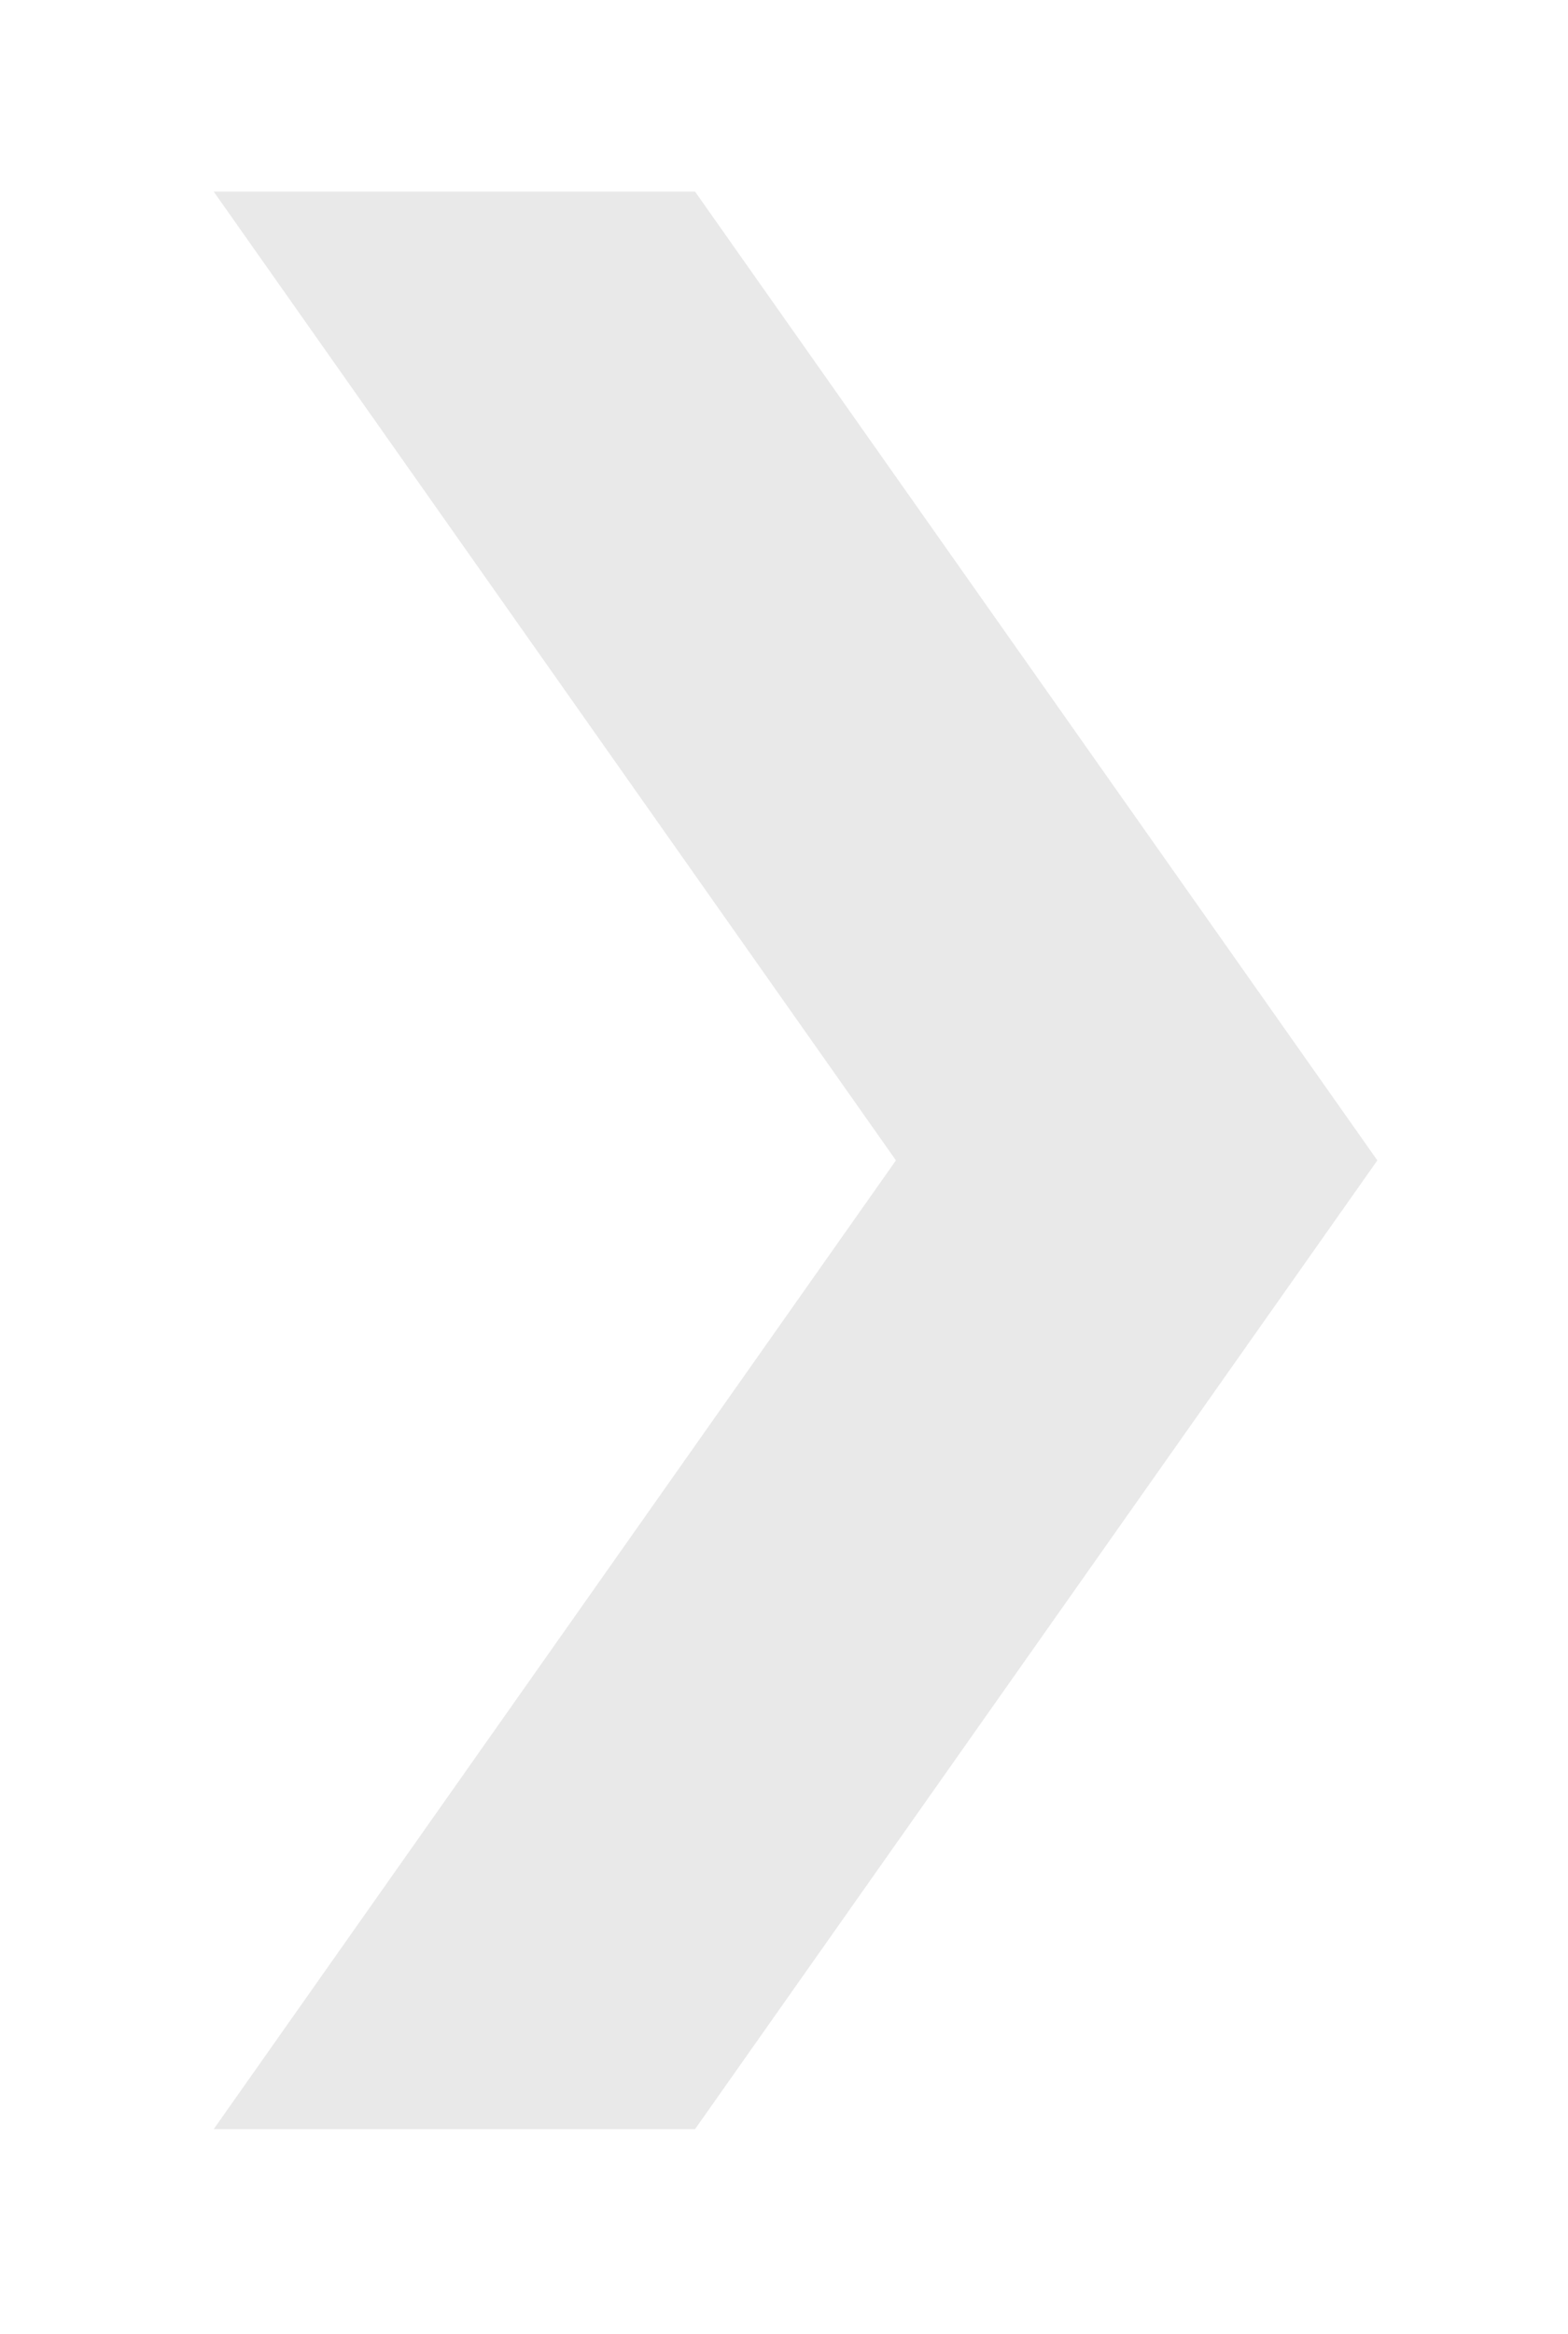 <svg width="41" height="61" xmlns="http://www.w3.org/2000/svg" version="1.1" xmlns:xlink="http://www.w3.org/1999/xlink" xmlns:avocode="https://avocode.com/" viewBox="0 0 41 61"><defs><mask id="Mask1044" x="-1" y="-1" width="2" height="2"><rect width="31" height="51" x="5" y="5" fill="#ffffff"></rect><path d="M5.588,55.653v0l17.839,-25.322v0l-17.839,-25.323v0h12.586v0l17.841,25.323v0l-17.841,25.322v0z" fill="#000000"></path></mask><filter id="Filter1048" width="61" height="81" x="-10" y="-10" filterUnits="userSpaceOnUse"><feOffset dx="0" dy="0" result="FeOffset1049Out" in="SourceGraphic"></feOffset><feGaussianBlur stdDeviation="2 2" result="FeGaussianBlur1050Out" in="FeOffset1049Out"></feGaussianBlur></filter></defs><desc>Generated with Avocode.</desc><g><g><title>btn_arrow</title><g filter="url(#Filter1048)"><path d="M5.588,55.653v0l17.839,-25.322v0l-17.839,-25.323v0h12.586v0l17.841,25.323v0l-17.841,25.322v0z" fill="none" stroke-opacity="0.58" stroke-width="0" mask="url(&quot;#Mask1044&quot;)"></path><path d="M5.588,55.653v0l17.839,-25.322v0l-17.839,-25.323v0h12.586v0l17.841,25.323v0l-17.841,25.322v0z" fill="#ffffff" fill-opacity="0.58"></path></g><g filter="url(#Filter1048)"><path d="M5.588,55.653v0l17.839,-25.322v0l-17.839,-25.323v0h12.586v0l17.841,25.323v0l-17.841,25.322v0z" fill="none" stroke-opacity="0.58" stroke-width="0" mask="url(&quot;#Mask1044&quot;)"></path><path d="M5.588,55.653v0l17.839,-25.322v0l-17.839,-25.323v0h12.586v0l17.841,25.323v0l-17.841,25.322v0z" fill="#ffffff" fill-opacity="0.58"></path></g><path d="M5.588,55.653v0l17.839,-25.322v0l-17.839,-25.323v0h12.586v0l17.841,25.323v0l-17.841,25.322v0z" fill="#e9e9e9" fill-opacity="1"></path></g></g></svg>
